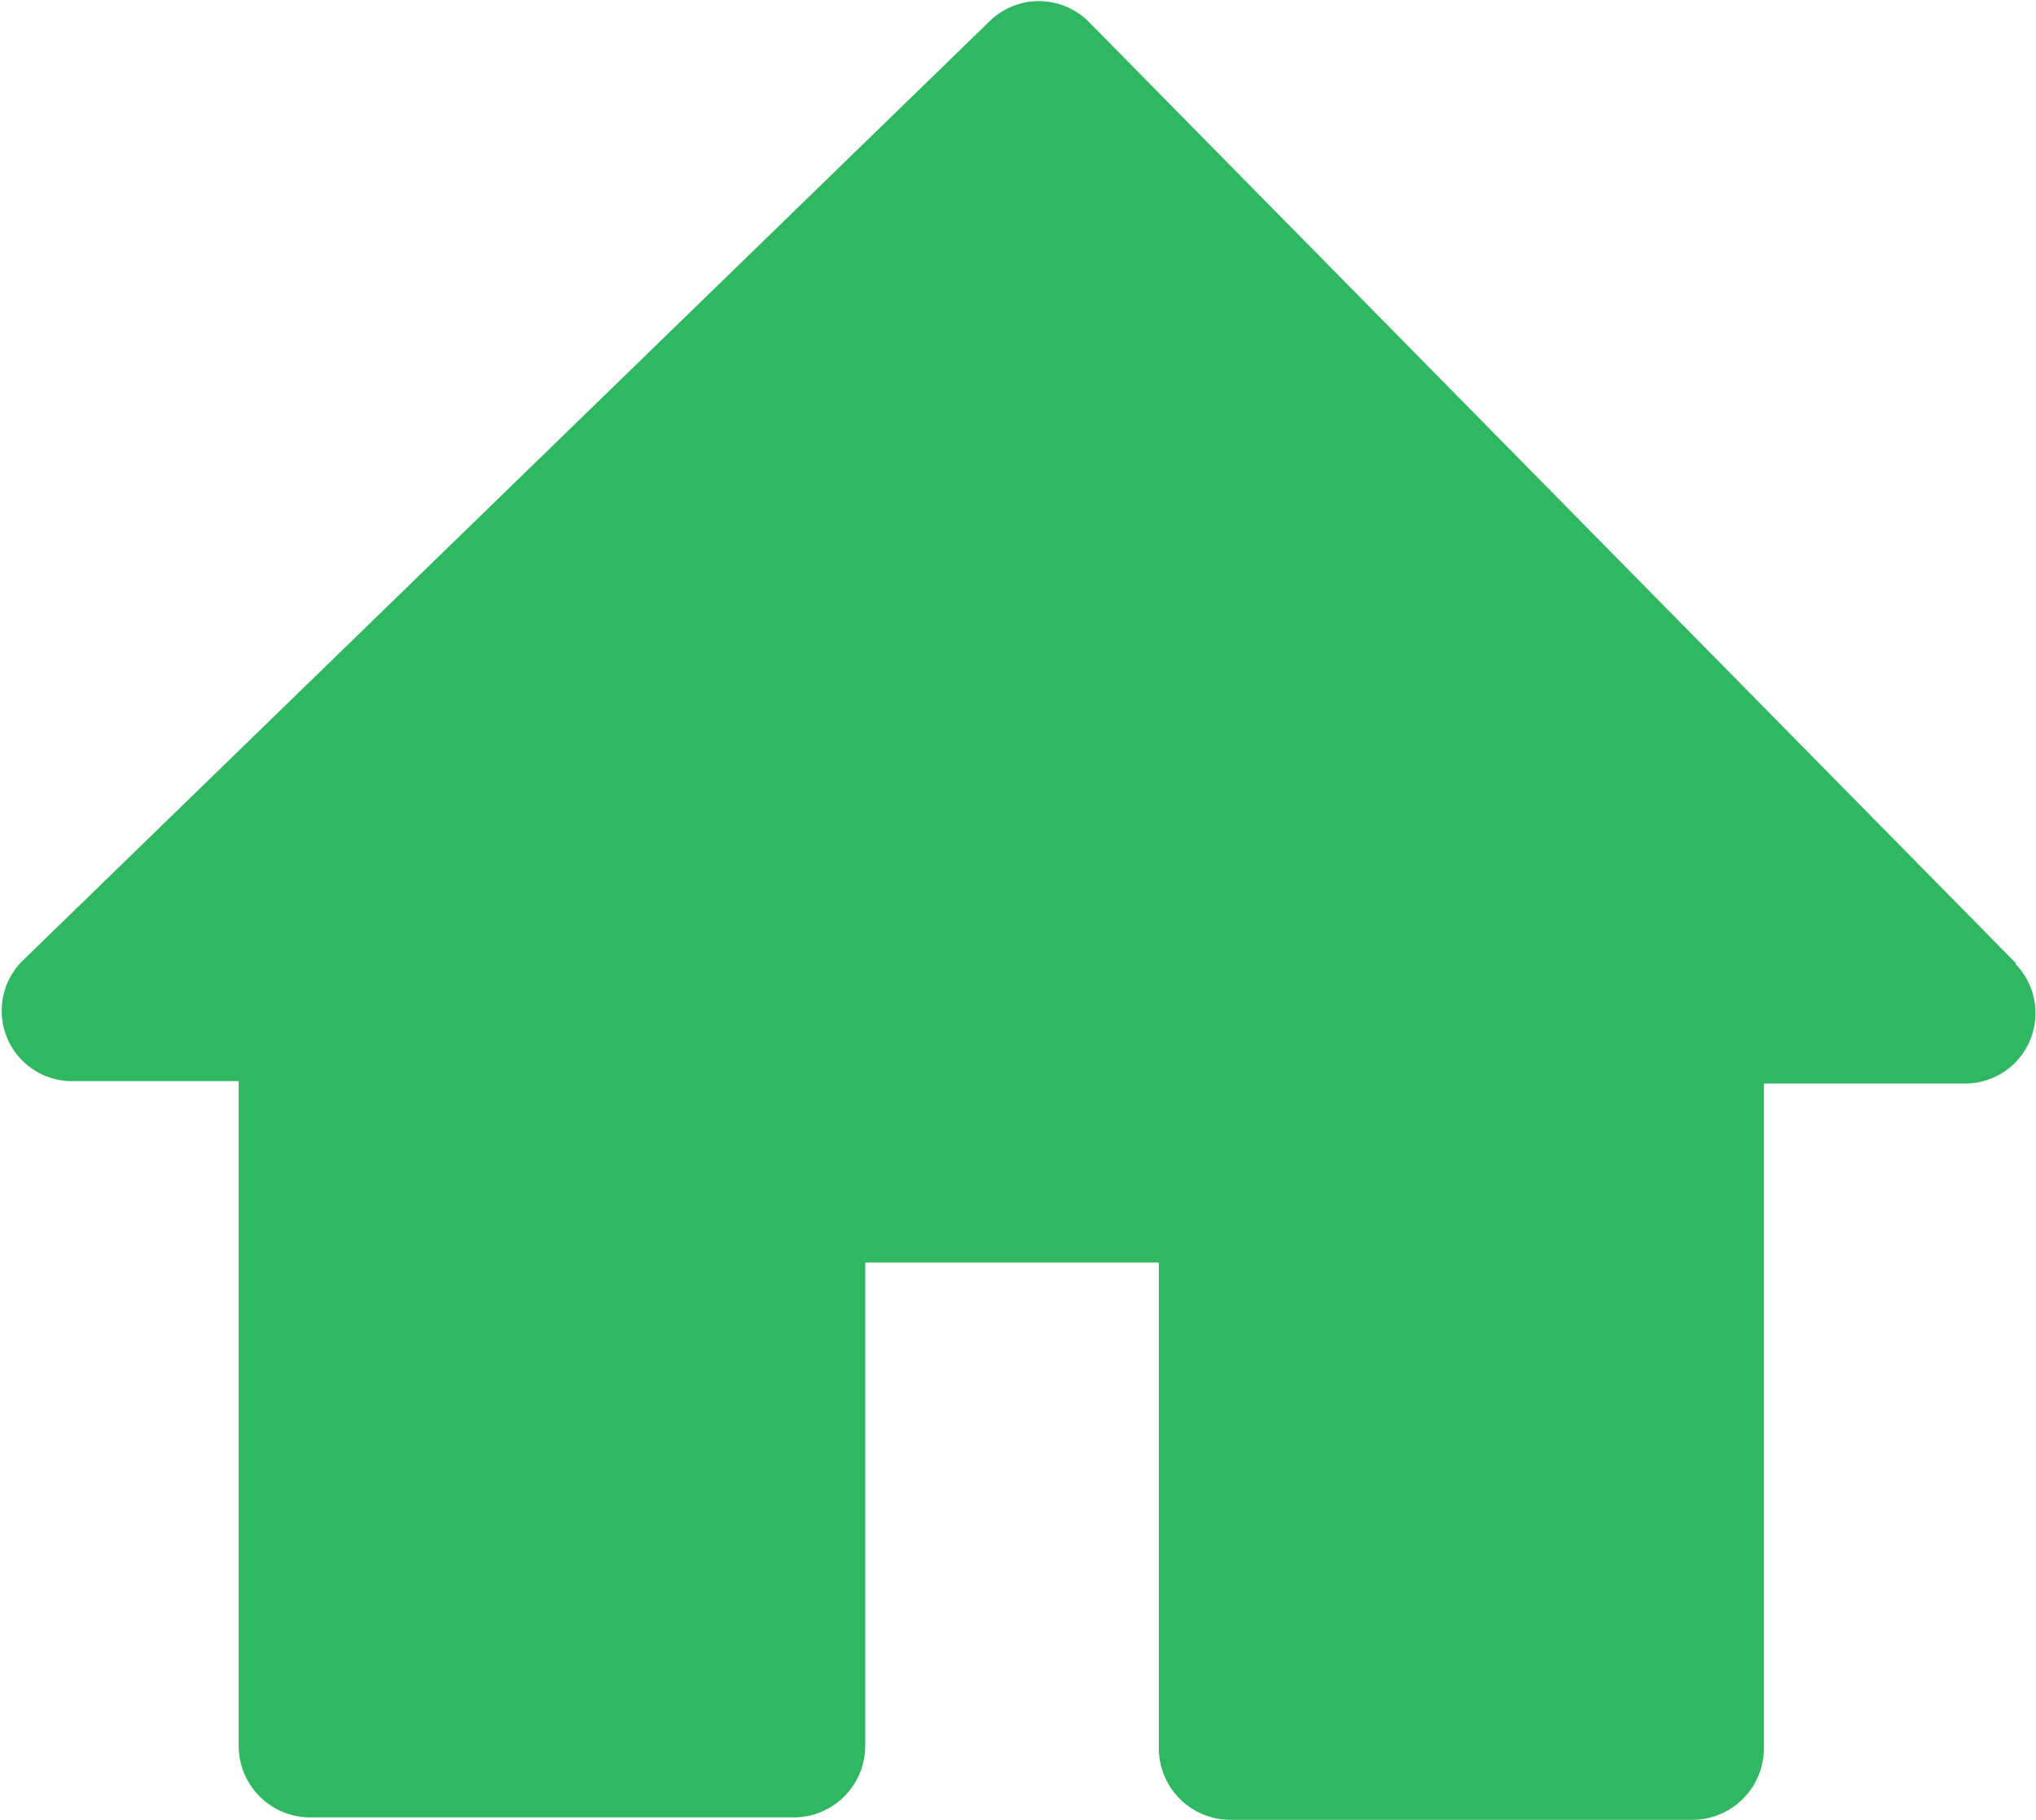 <svg id="Слой_1" data-name="Слой 1" xmlns="http://www.w3.org/2000/svg" viewBox="0 0 17.06 15.25"><defs><style>.cls-1{fill:#2fb761;}</style></defs><title>Монтажная область 7</title><path class="cls-1" d="M16.89,8.07,9.12.18a.59.59,0,0,0-.83,0L.18,8.06a.59.59,0,0,0,.41,1H2v5.57a.6.6,0,0,0,.59.6H6.65a.6.6,0,0,0,.6-.6V10.58H9.71v4.07a.6.6,0,0,0,.6.6h3.88a.6.6,0,0,0,.59-.6V9.08h1.69a.59.59,0,0,0,.42-1Z"/></svg>